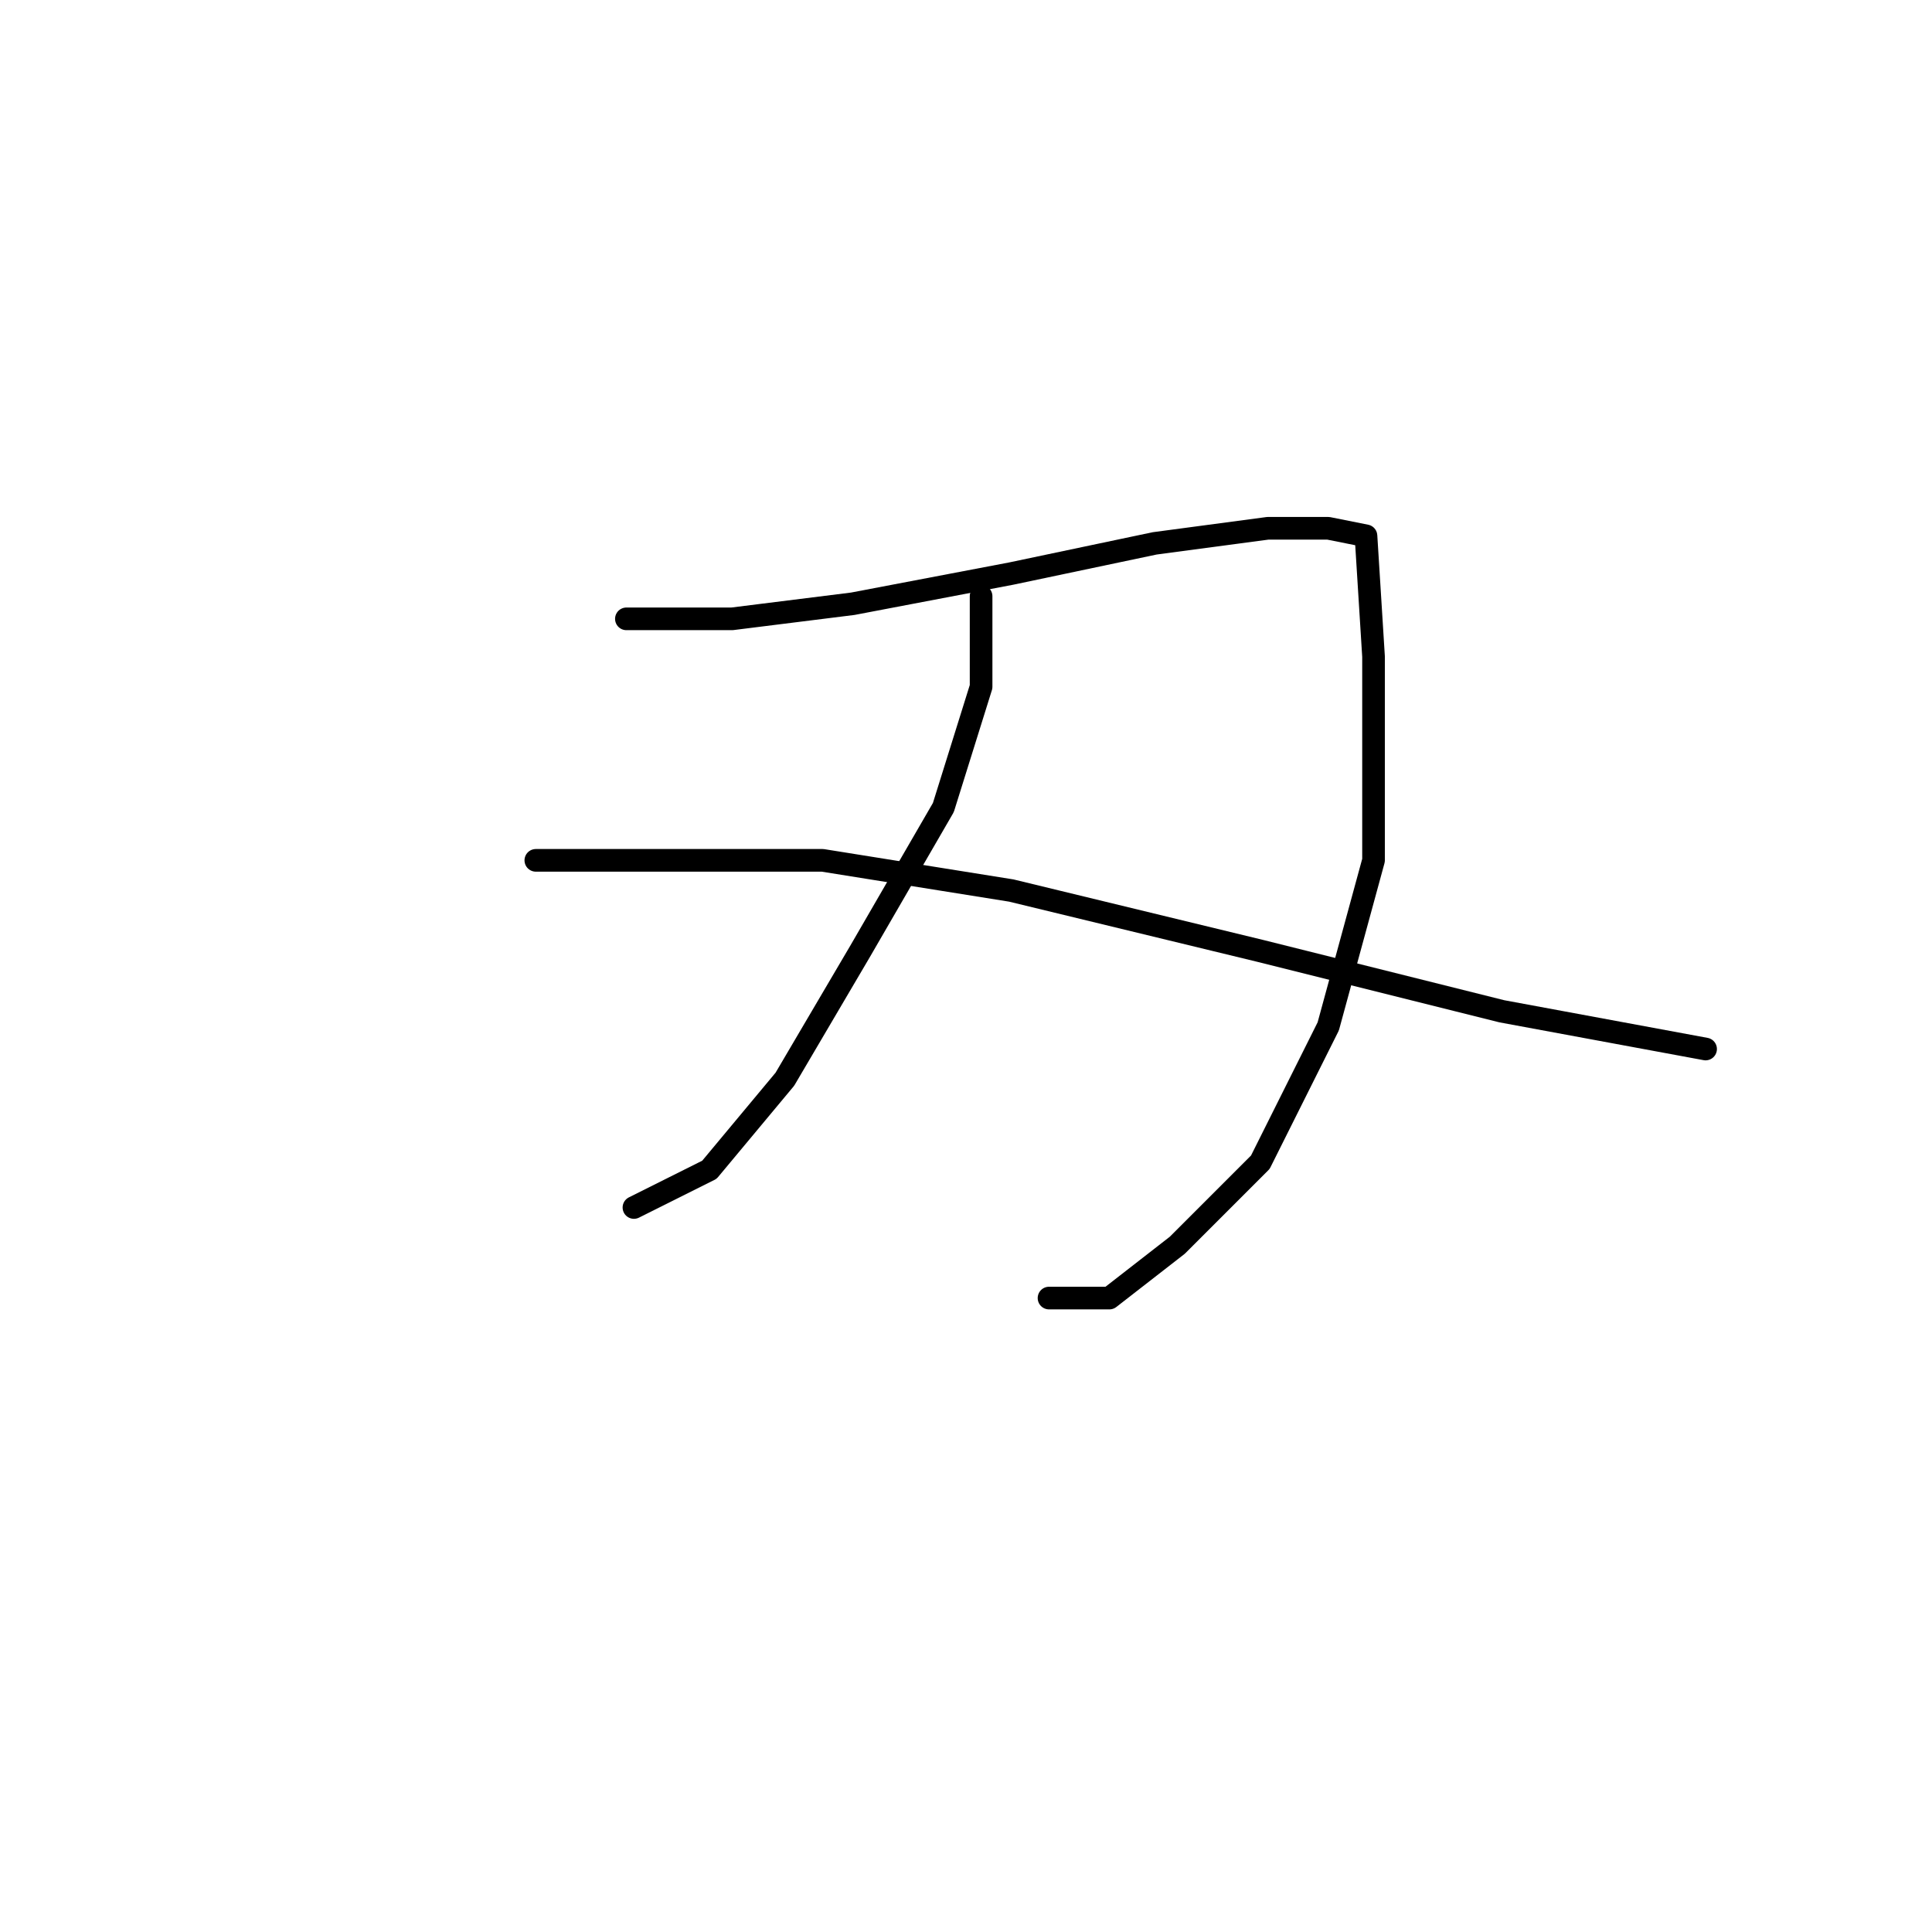 <?xml version="1.0" standalone="no"?>
    <svg width="256" height="256" xmlns="http://www.w3.org/2000/svg" version="1.1">
    <polyline stroke="black" stroke-width="3" stroke-linecap="round" fill="transparent" stroke-linejoin="round" points="83 82 90 82 97 82 113 80 134 76 153 72 168 70 176 70 181 71 182 87 182 114 176 136 167 154 156 165 147 172 139 172 139 172 " />
        <polyline stroke="black" stroke-width="3" stroke-linecap="round" fill="transparent" stroke-linejoin="round" points="130 79 130 85 130 91 125 107 114 126 104 143 94 155 84 160 84 160 " />
        <polyline stroke="black" stroke-width="3" stroke-linecap="round" fill="transparent" stroke-linejoin="round" points="71 114 90 114 109 114 134 118 167 126 199 134 226 139 226 139 " />
        </svg>